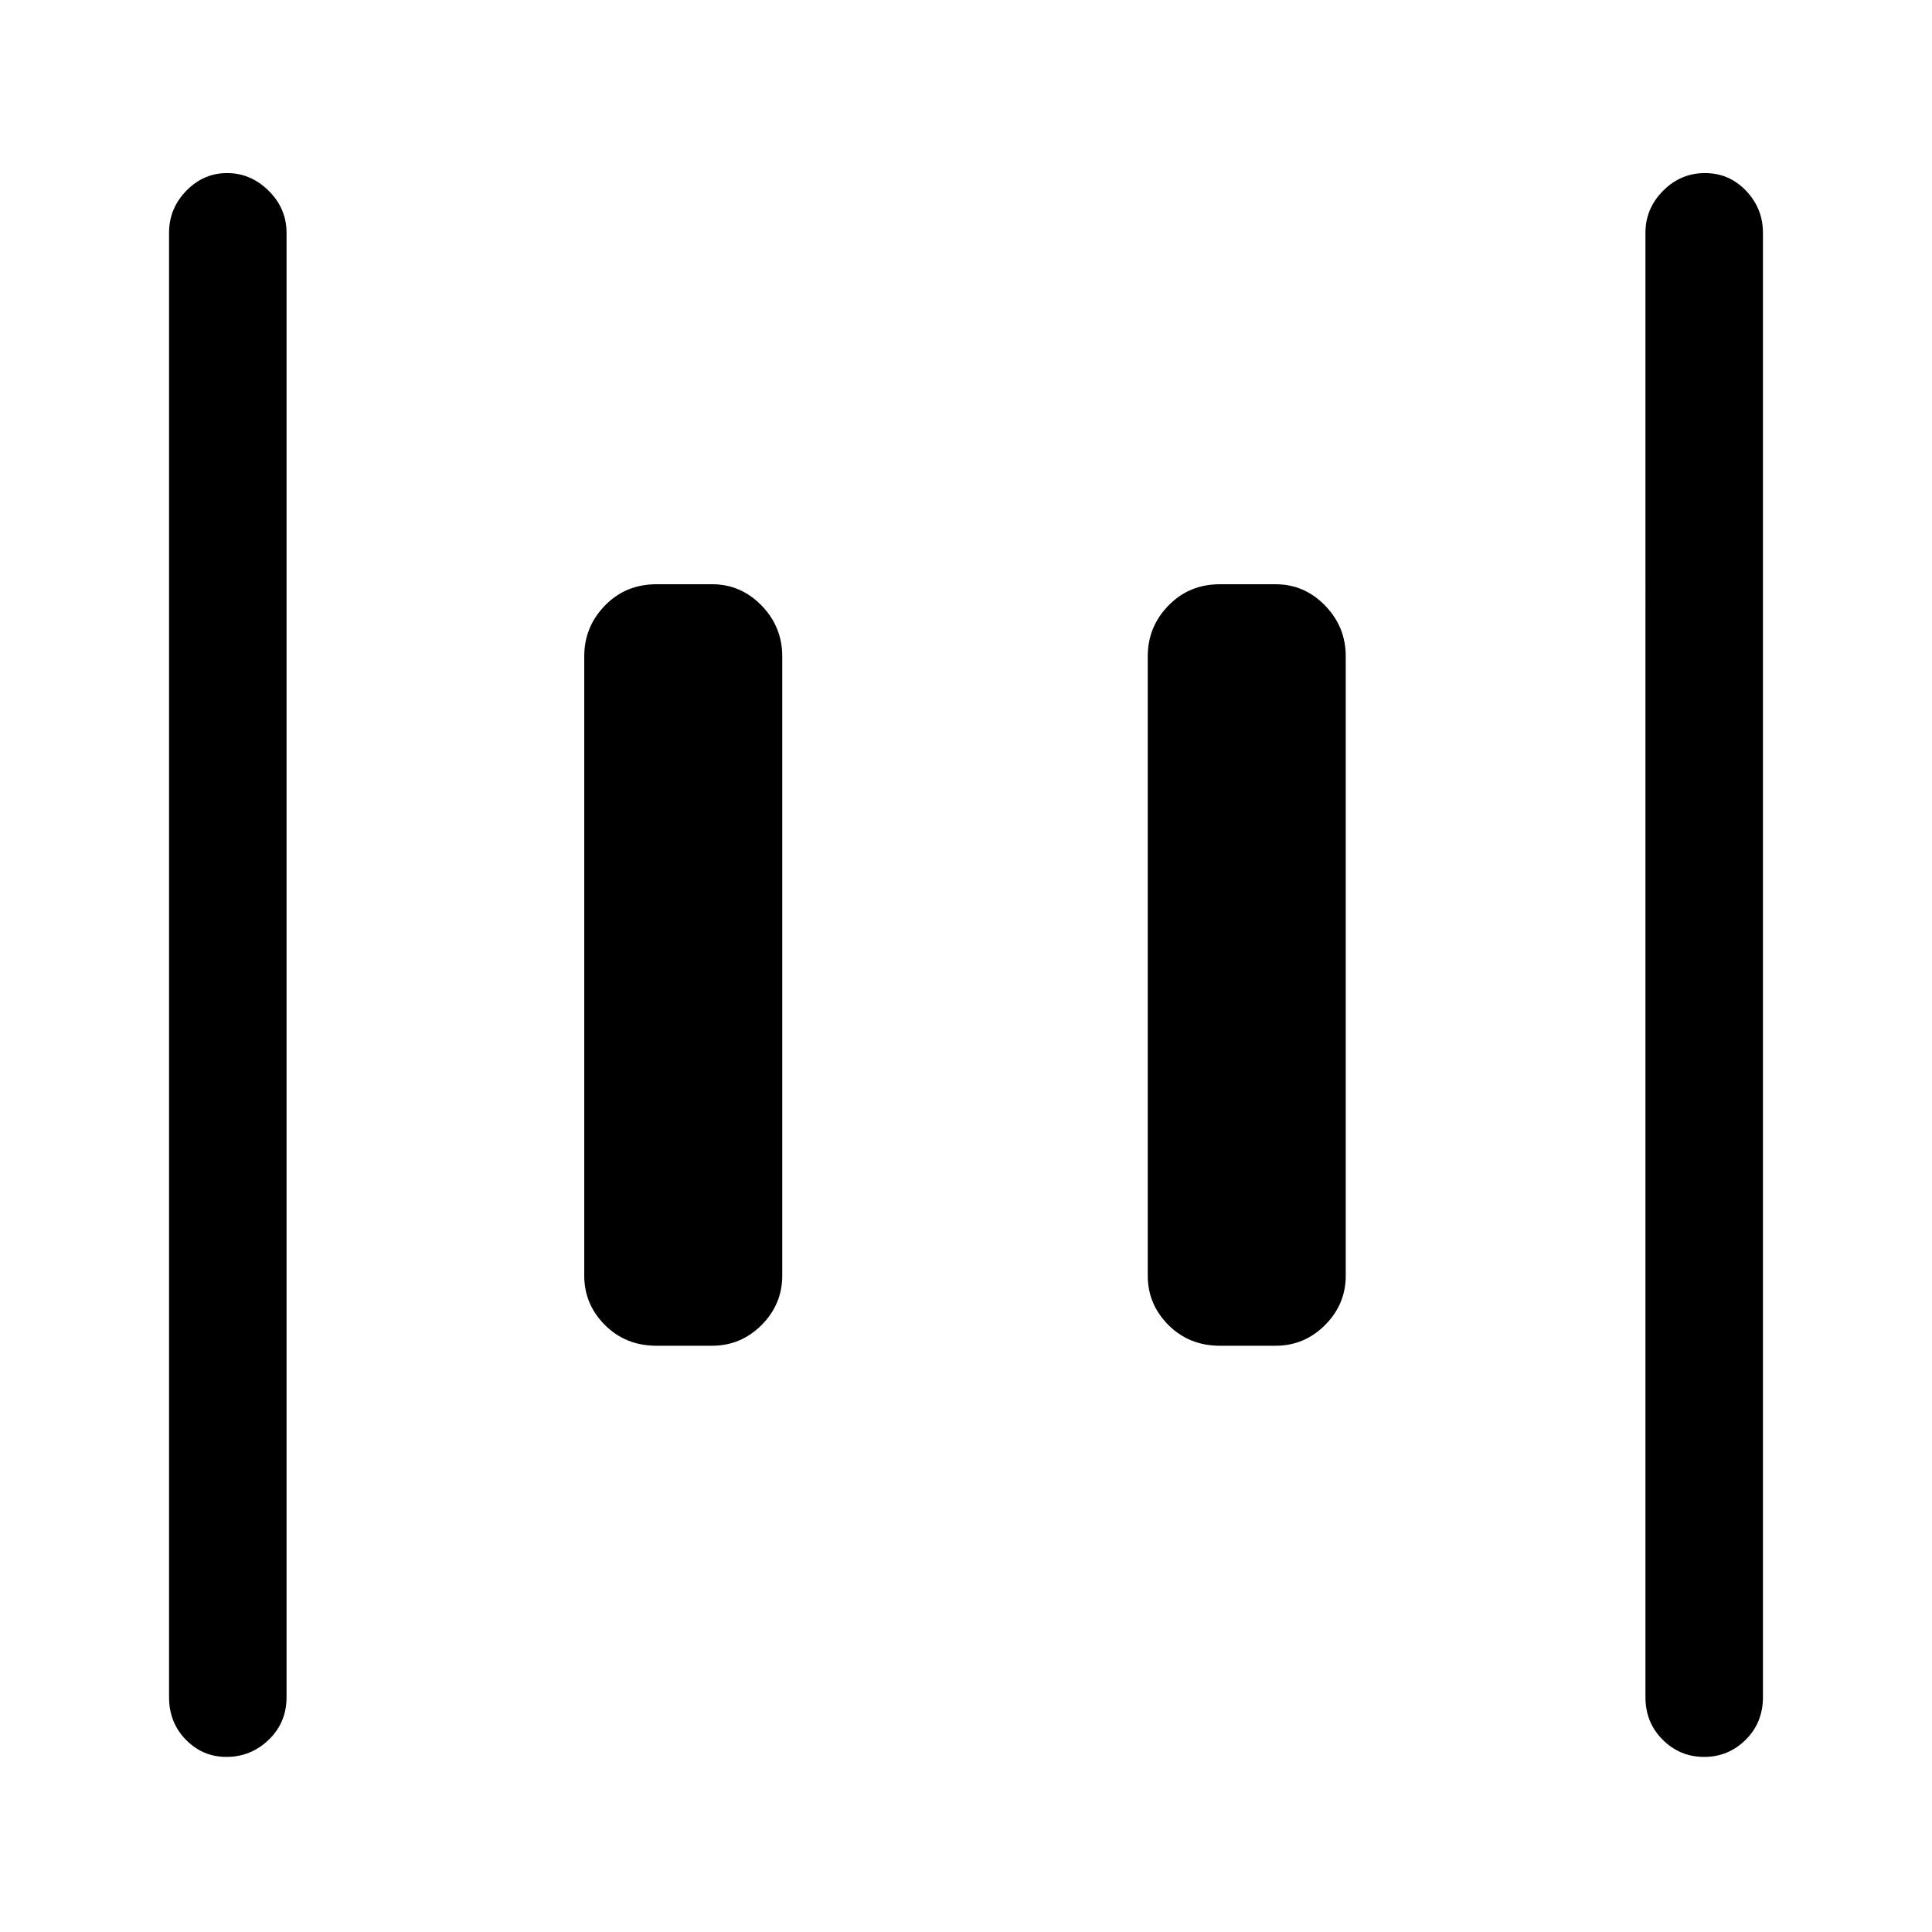 <svg xmlns="http://www.w3.org/2000/svg" height="48" viewBox="0 96 960 960" width="48"><path d="M606.154 764.692q-15.259 0-25.552-10.281-10.294-10.281-10.294-24.565V422.154q0-14.709 10.294-25.278 10.293-10.568 25.552-10.568h27.692q14.284 0 24.565 10.568 10.281 10.569 10.281 25.278v307.692q0 14.284-10.281 24.565t-24.565 10.281h-27.692Zm-280 0q-15.259 0-25.553-10.281-10.293-10.281-10.293-24.565V422.154q0-14.709 10.293-25.278 10.294-10.568 25.553-10.568h27.692q14.284 0 24.565 10.568 10.281 10.569 10.281 25.278v307.692q0 14.284-10.281 24.565t-24.565 10.281h-27.692Zm520.641 204.307q-12.043 0-20.611-8.524-8.569-8.524-8.569-21.168V211.693q0-12.094 8.764-20.893 8.765-8.799 20.808-8.799t20.427 8.799q8.385 8.799 8.385 20.893v727.614q0 12.644-8.581 21.168-8.58 8.524-20.623 8.524Zm-734.297 0q-11.753 0-20.125-8.524t-8.372-21.168V211.693q0-12.094 8.563-20.893 8.563-8.799 20.307-8.799 11.745 0 20.63 8.799 8.884 8.799 8.884 20.893v727.614q0 12.644-8.855 21.168t-21.032 8.524Z"/></svg>